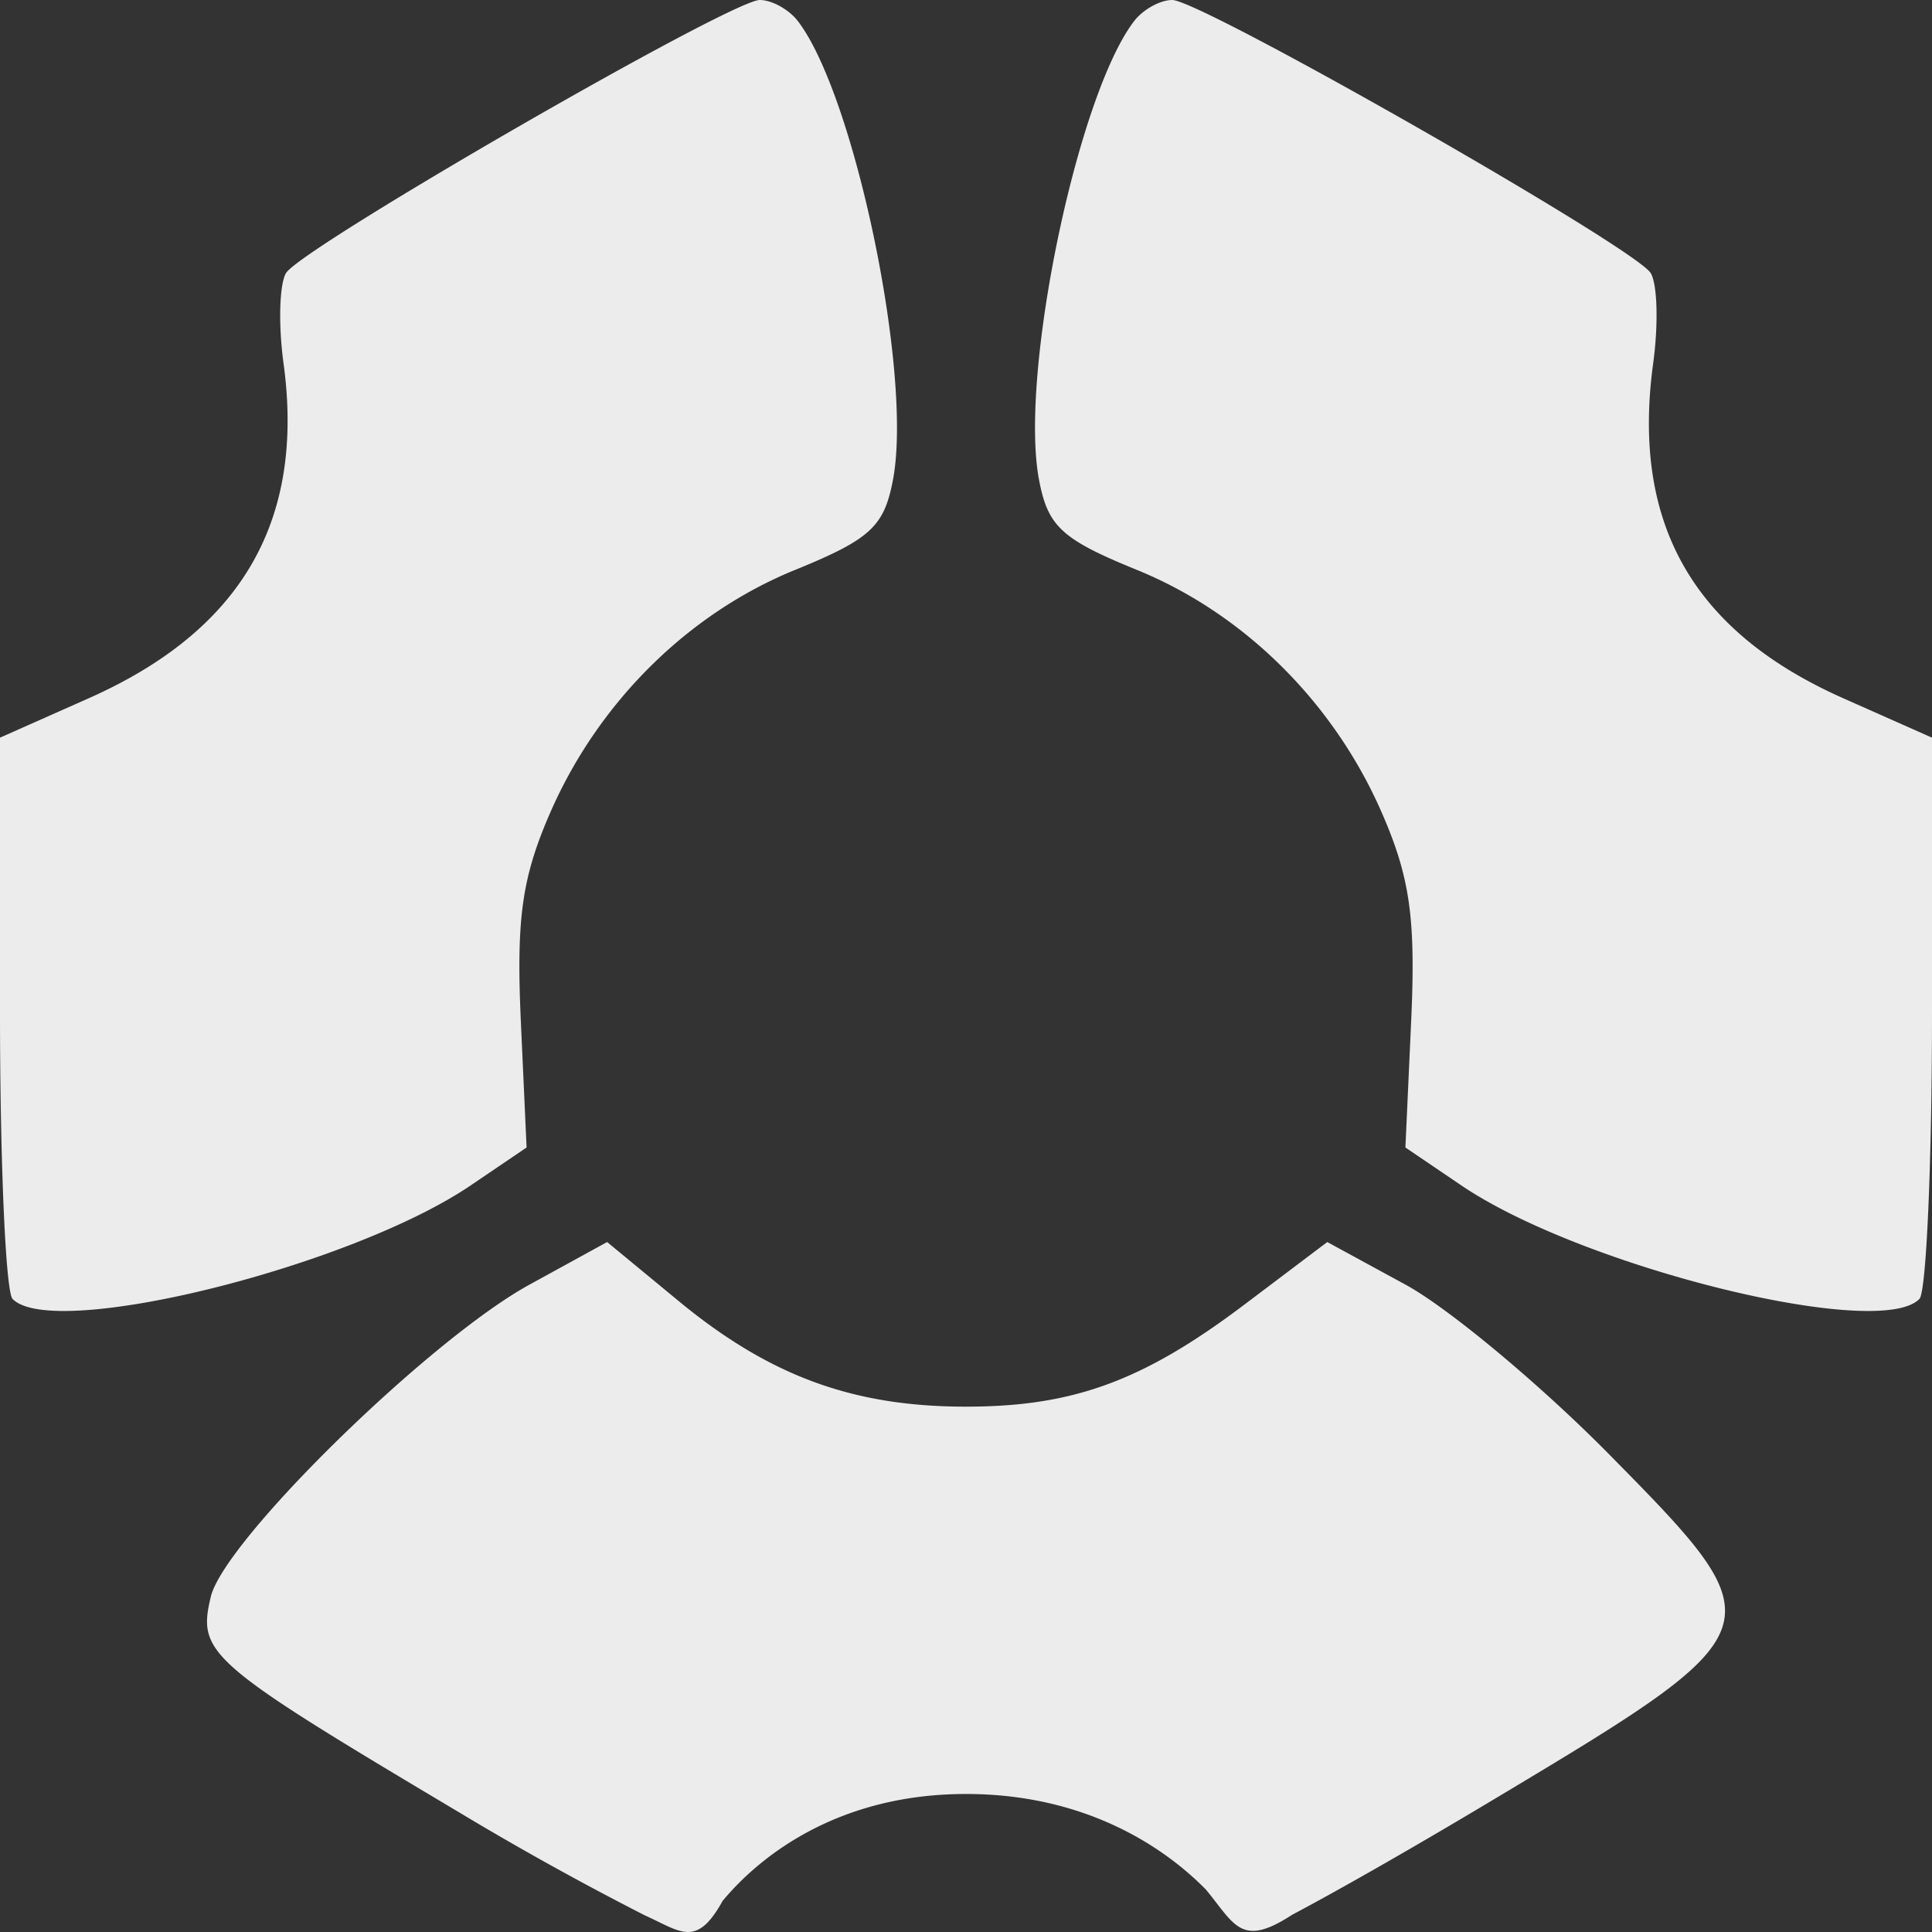 <svg xmlns="http://www.w3.org/2000/svg" width="16" height="16">
    <rect width="100%" height="100%" fill="#333333" stroke="none"/>
    <defs>
        <linearGradient id="arrongin" x1="0%" x2="0%" y1="0%" y2="100%">
            <stop offset="0%" style="stop-color:#dd9b44;stop-opacity:1"/>
            <stop offset="100%" style="stop-color:#ad6c16;stop-opacity:1"/>
        </linearGradient>
        <linearGradient id="aurora" x1="0%" x2="0%" y1="0%" y2="100%">
            <stop offset="0%" style="stop-color:#09d4df;stop-opacity:1"/>
            <stop offset="100%" style="stop-color:#9269f4;stop-opacity:1"/>
        </linearGradient>
        <linearGradient id="cyberneon" x1="0%" x2="0%" y1="0%" y2="100%">
            <stop offset="0" style="stop-color:#0abdc6;stop-opacity:1"/>
            <stop offset="1" style="stop-color:#ea00d9;stop-opacity:1"/>
        </linearGradient>
        <linearGradient id="fitdance" x1="0%" x2="0%" y1="0%" y2="100%">
            <stop offset="0%" style="stop-color:#1ad6ab;stop-opacity:1"/>
            <stop offset="100%" style="stop-color:#329db6;stop-opacity:1"/>
        </linearGradient>
        <linearGradient id="oomox" x1="0%" x2="0%" y1="0%" y2="100%">
            <stop offset="0%" style="stop-color:#efefe7;stop-opacity:1"/>
            <stop offset="100%" style="stop-color:#8f8f8b;stop-opacity:1"/>
        </linearGradient>
        <linearGradient id="rainblue" x1="0%" x2="0%" y1="0%" y2="100%">
            <stop offset="0%" style="stop-color:#00f260;stop-opacity:1"/>
            <stop offset="100%" style="stop-color:#0575e6;stop-opacity:1"/>
        </linearGradient>
        <linearGradient id="sunrise" x1="0%" x2="0%" y1="0%" y2="100%">
            <stop offset="0%" style="stop-color:#ff8501;stop-opacity:1"/>
            <stop offset="100%" style="stop-color:#ffcb01;stop-opacity:1"/>
        </linearGradient>
        <linearGradient id="telinkrin" x1="0%" x2="0%" y1="0%" y2="100%">
            <stop offset="0%" style="stop-color:#b2ced6;stop-opacity:1"/>
            <stop offset="100%" style="stop-color:#6da5b7;stop-opacity:1"/>
        </linearGradient>
        <linearGradient id="60spsycho" x1="0%" x2="0%" y1="0%" y2="100%">
            <stop offset="0%" style="stop-color:#df5940;stop-opacity:1"/>
            <stop offset="25%" style="stop-color:#d8d15f;stop-opacity:1"/>
            <stop offset="50%" style="stop-color:#e9882a;stop-opacity:1"/>
            <stop offset="100%" style="stop-color:#279362;stop-opacity:1"/>
        </linearGradient>
        <linearGradient id="90ssummer" x1="0%" x2="0%" y1="0%" y2="100%">
            <stop offset="0%" style="stop-color:#f618c7;stop-opacity:1"/>
            <stop offset="20%" style="stop-color:#94ffab;stop-opacity:1"/>
            <stop offset="50%" style="stop-color:#fbfd54;stop-opacity:1"/>
            <stop offset="100%" style="stop-color:#0f83ae;stop-opacity:1"/>
        </linearGradient>
        <style id="current-color-scheme" type="text/css">
            .ColorScheme-Highlight{color:#5294e2}
        </style>
    </defs>
    <path fill="currentColor" fill-rule="evenodd" d="M3.792 15.003c-2.072-1.234-2.159-1.31-2.046-1.78.112-.467 1.806-2.125 2.635-2.582l.647-.355.589.486c.742.613 1.424.869 2.336.877.916.008 1.501-.202 2.354-.846l.685-.517.648.353c.356.194 1.111.823 1.678 1.397 1.421 1.441 1.418 1.45-.959 2.873-.661.396-1.276.746-1.659.949-.423.275-.473.081-.713-.209-.354-.361-1.007-.792-1.987-.792-1.068 0-1.713.521-2.016.886-.217.393-.348.252-.644.119a25.427 25.427 0 0 1-1.548-.859ZM.104 10.757C.047 10.698 0 9.628 0 8.379v-2.27l.732-.325c1.249-.554 1.797-1.45 1.616-2.776-.044-.321-.034-.657.021-.747C2.499 2.05 6.053 0 6.292 0c.1 0 .241.078.315.174.471.612.952 2.925.789 3.795-.073.391-.186.496-.812.751-.882.359-1.623 1.091-2.022 1.998-.239.544-.287.882-.249 1.731l.048 1.054-.463.314c-.997.676-3.46 1.286-3.794.94Zm15.792 0c.057-.059.104-1.129.104-2.378v-2.27l-.732-.325c-1.249-.554-1.758-1.45-1.577-2.776.044-.321.035-.657-.021-.747C13.54 2.05 9.947 0 9.708 0c-.1 0-.241.078-.315.174-.471.612-.952 2.925-.789 3.795.073.391.186.496.812.751.882.359 1.623 1.091 2.022 1.998.239.544.287.882.249 1.731l-.048 1.054.463.314c.997.676 3.46 1.286 3.794.94Z" style="color:#ececec"/>
</svg>
